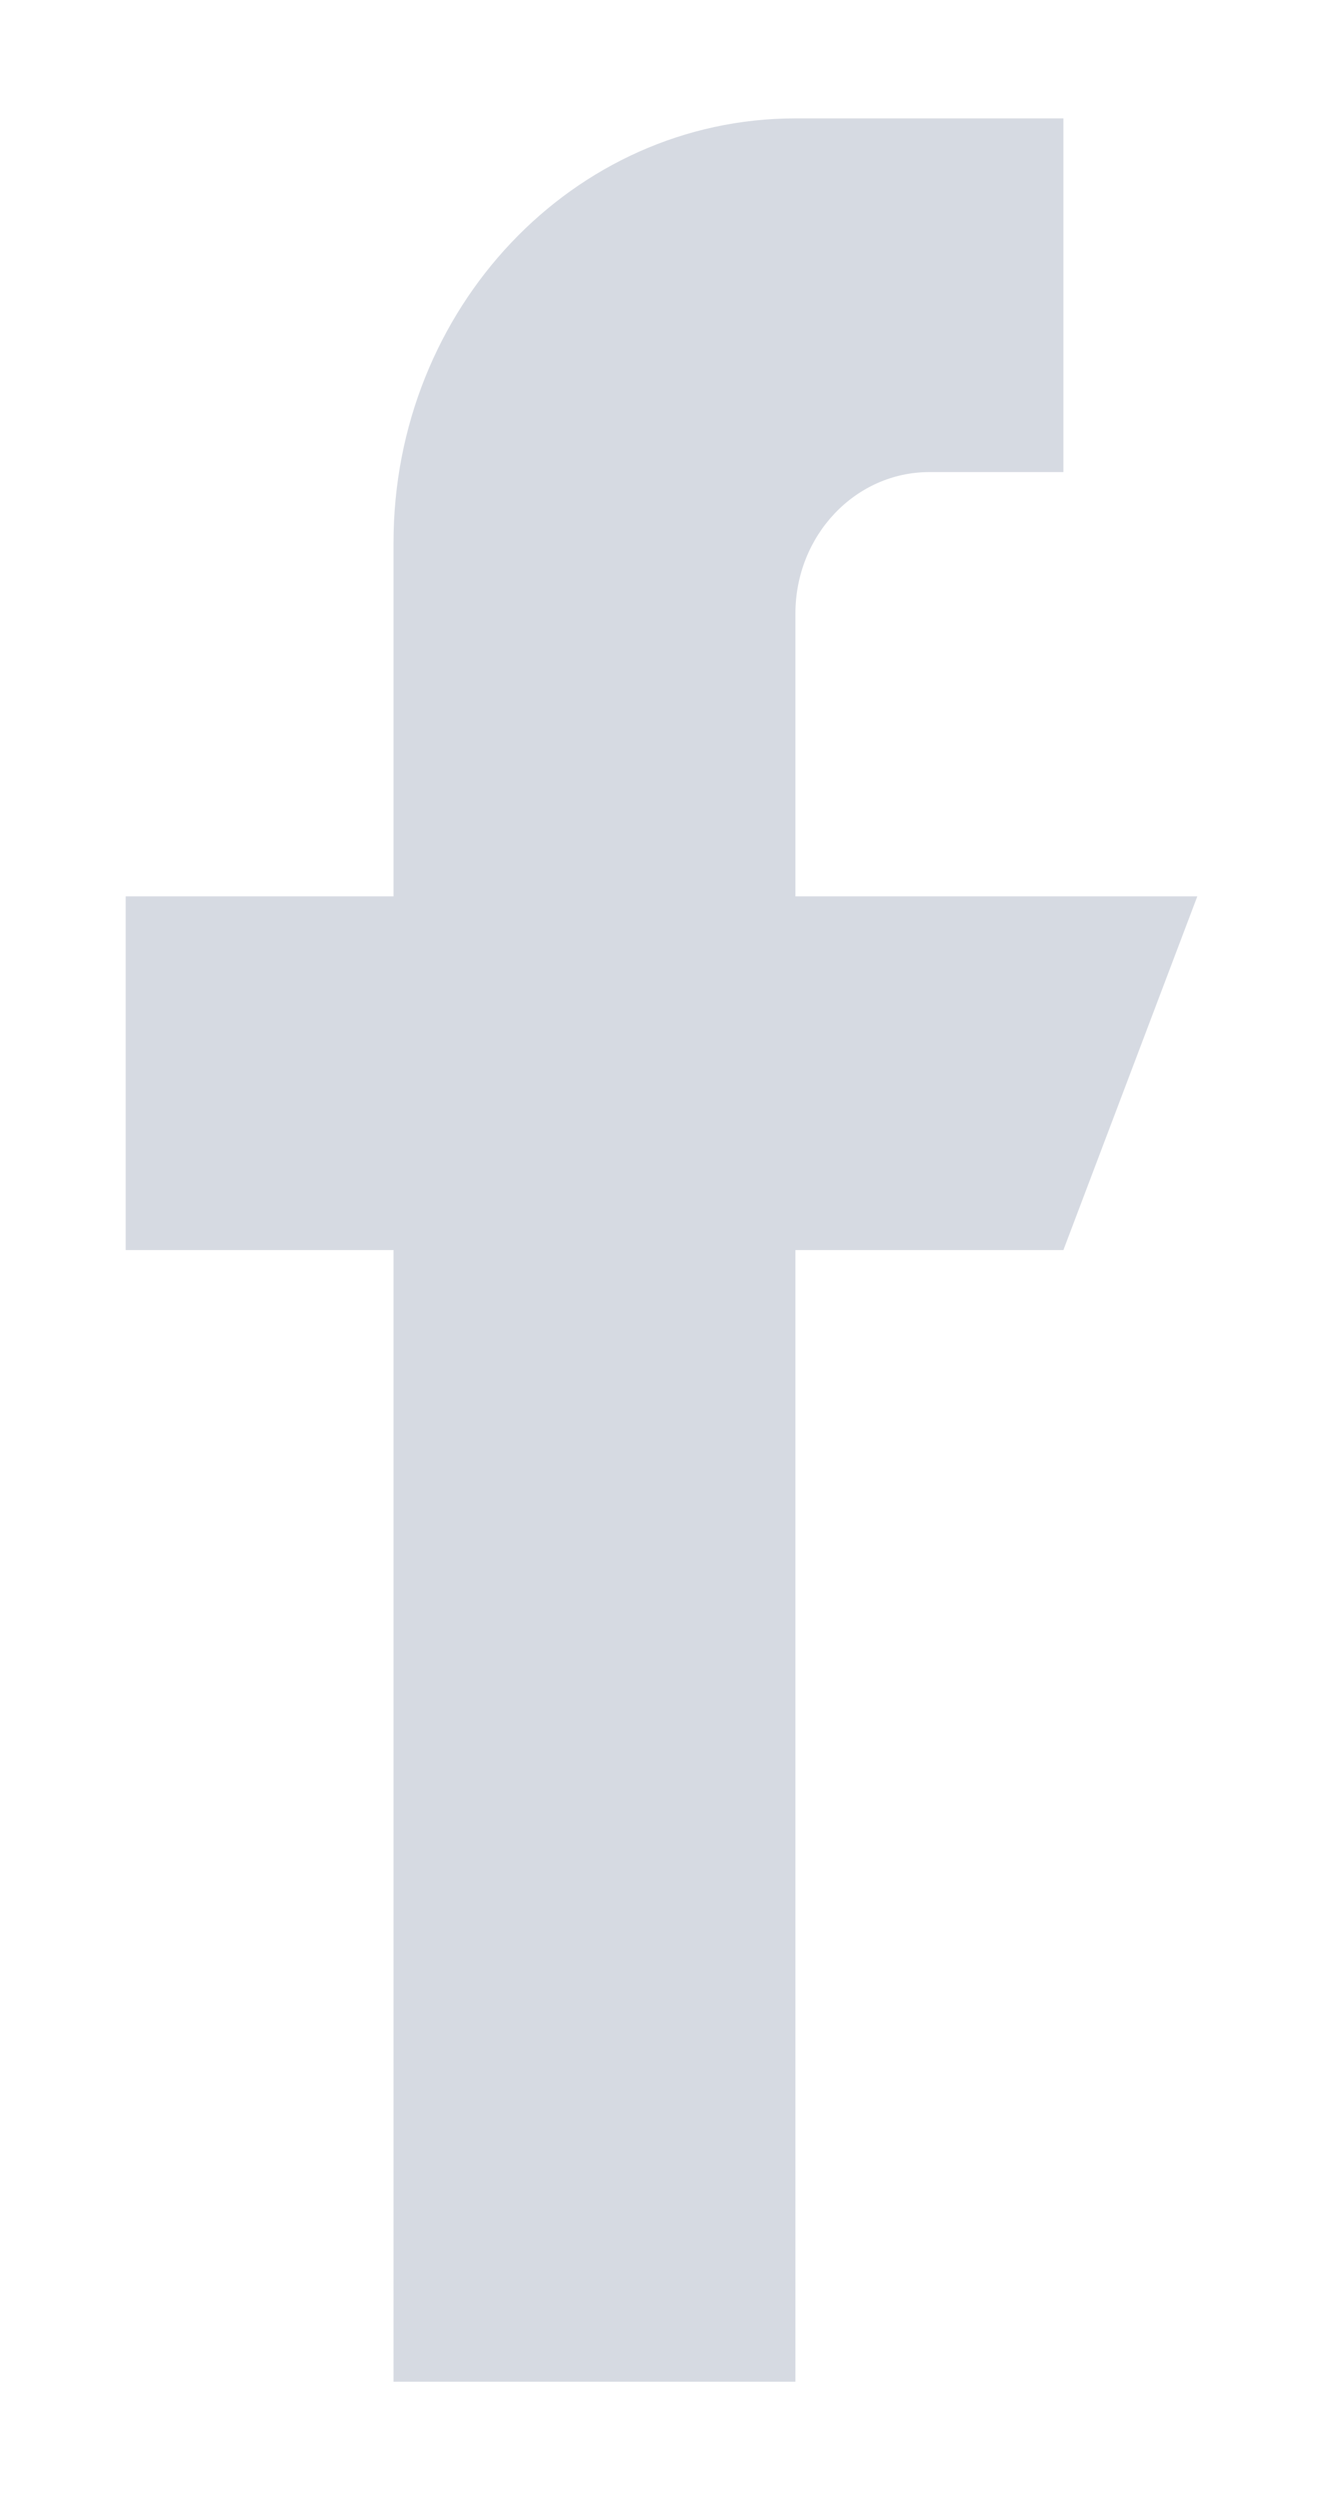 <?xml version="1.0" encoding="utf-8"?>
<!DOCTYPE svg PUBLIC "-//W3C//DTD SVG 1.1//EN" "http://www.w3.org/Graphics/SVG/1.1/DTD/svg11.dtd">
<svg version="1.1" baseProfile="full"
 xmlns="http://www.w3.org/2000/svg"
 xmlns:xlink="http://www.w3.org/1999/xlink"
 xmlns:ev="http://www.w3.org/2001/xml-events" 
  height="17px" 
  width="9px" 
>
<path fill="rgb( 214, 218, 226 )"
 d="M5.411,6.095 L5.411,4.172 C5.411,3.64 5.819,3.21 6.322,3.21 L7.234,3.21 L7.234,0.805 L5.411,0.805 C3.901,0.805 2.677,2.097 2.677,3.69 L2.677,6.095 L0.855,6.095 L0.855,8.5 L2.677,8.5 L2.677,16.195 L5.411,16.195 L5.411,8.5 L7.234,8.5 L8.145,6.095 L5.411,6.095 Z "/>
</svg>
